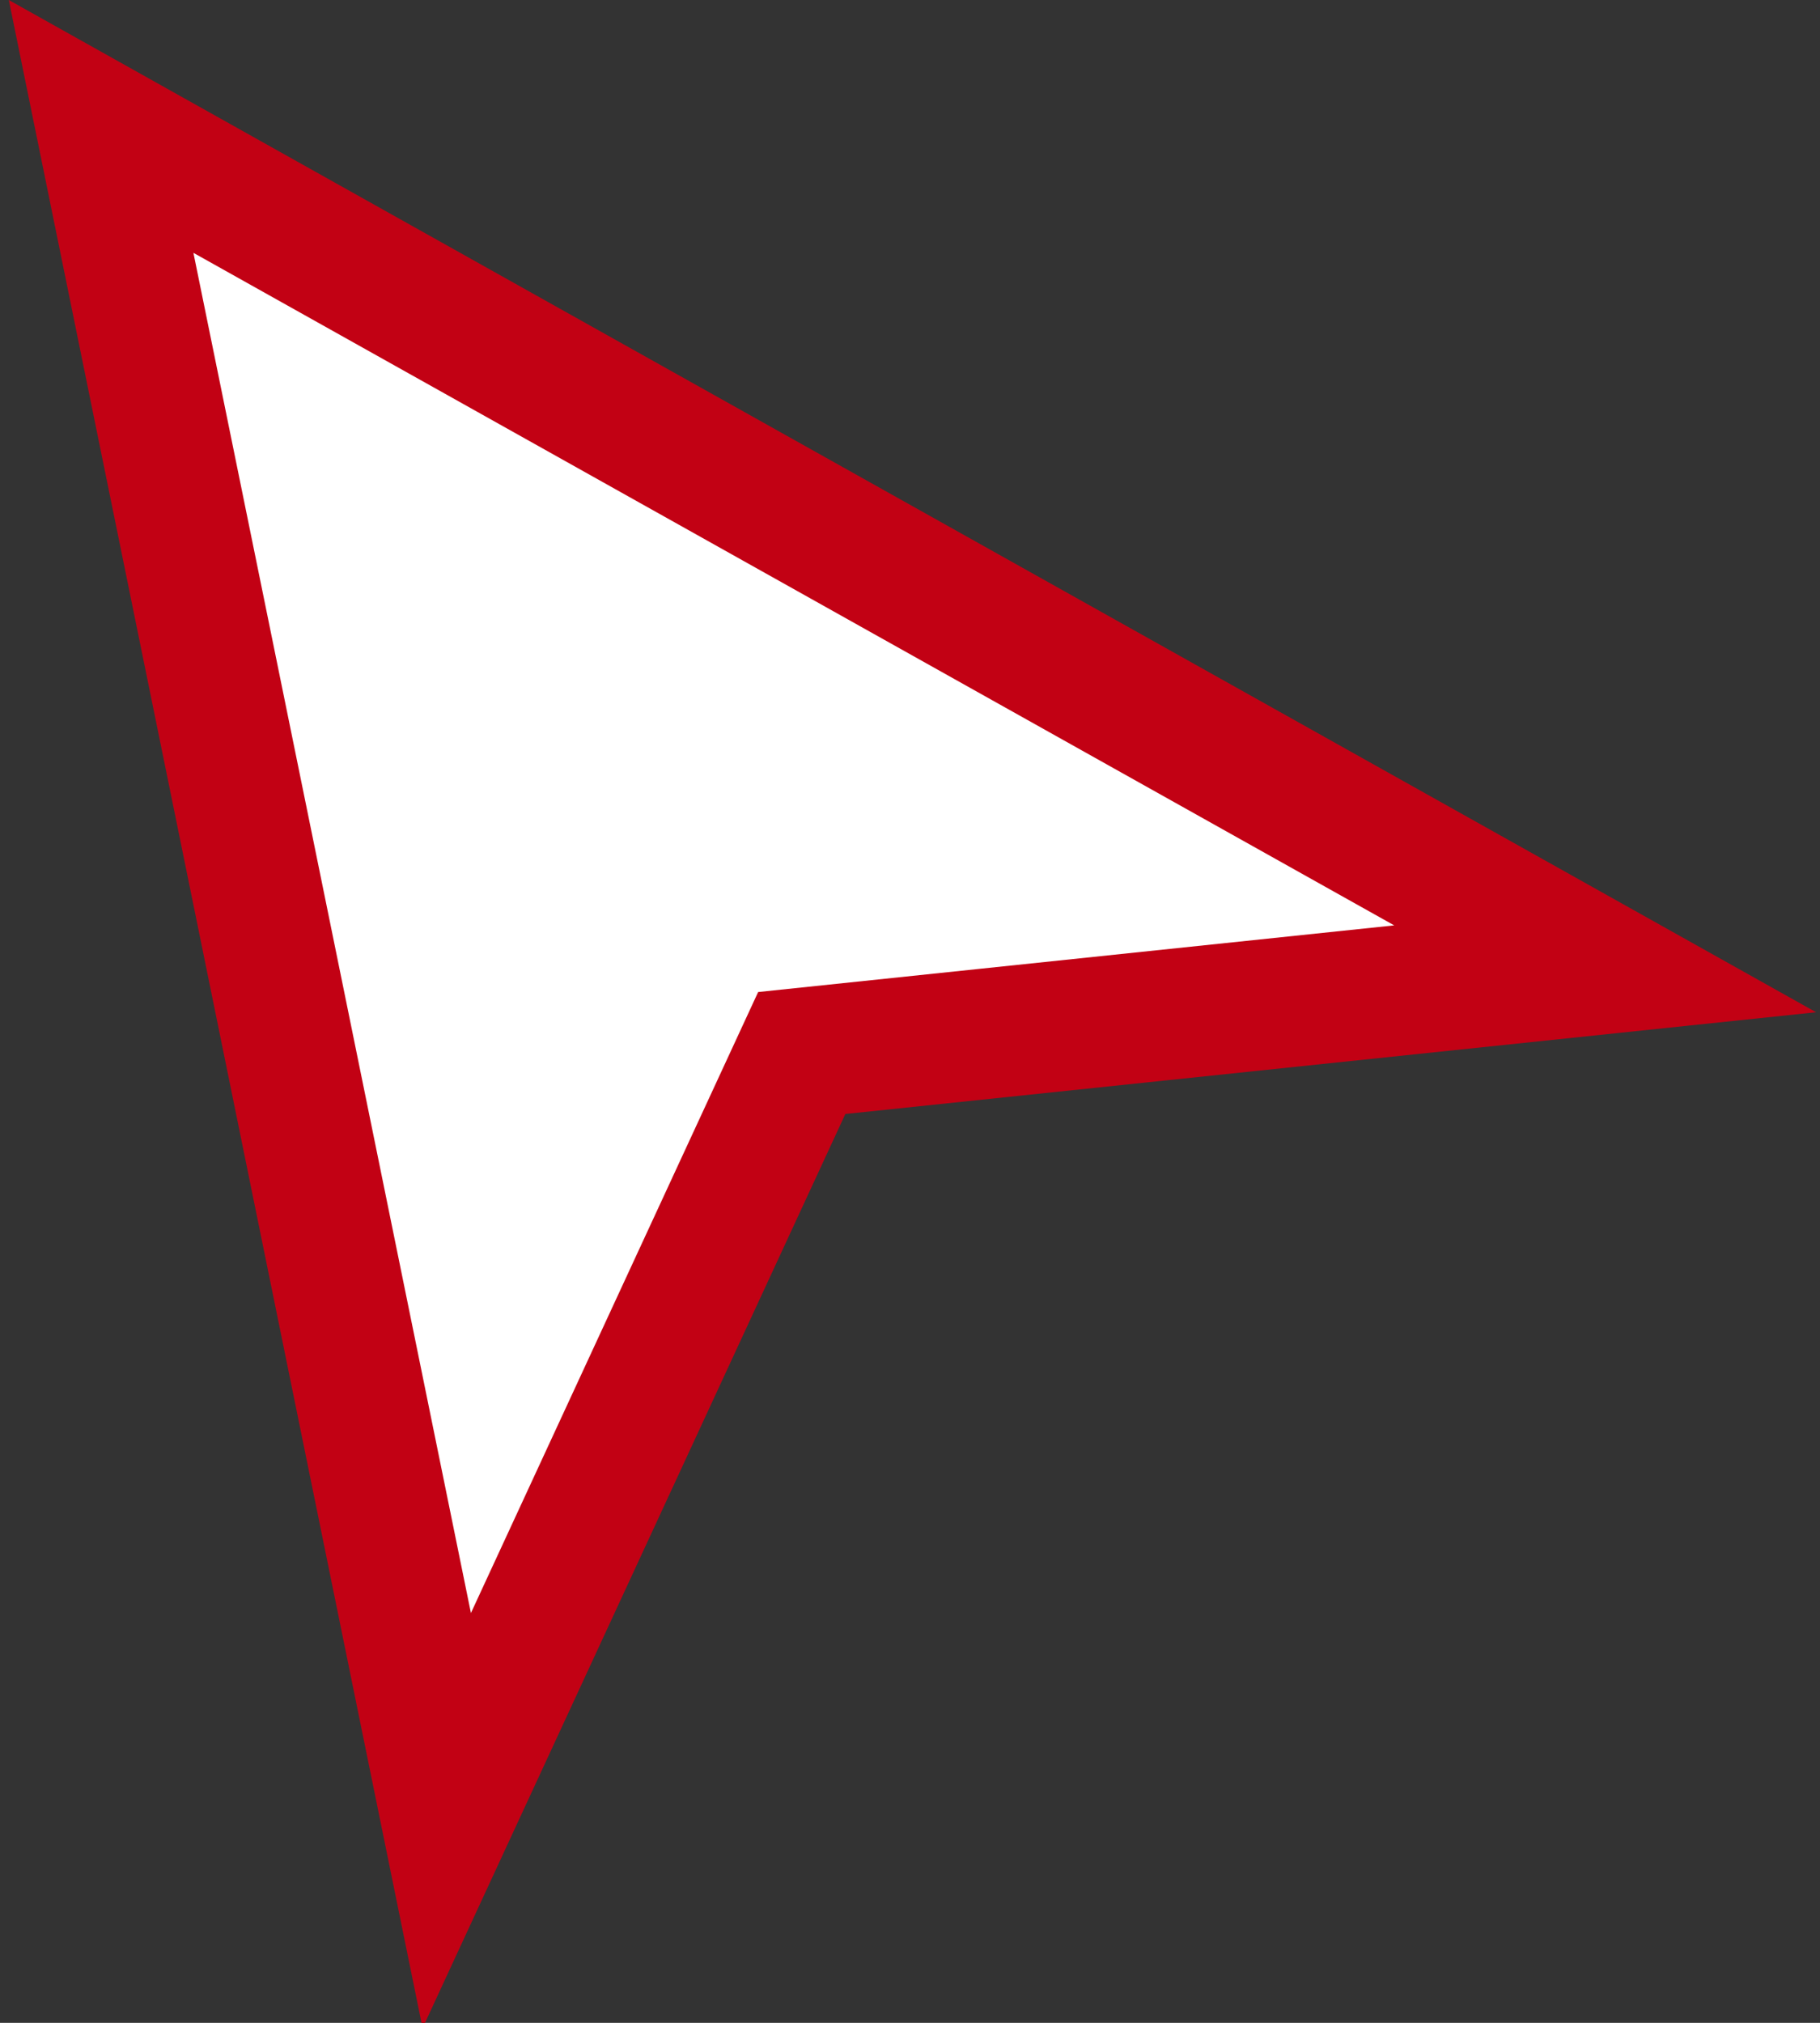 <svg width="144" height="160" xmlns="http://www.w3.org/2000/svg" xmlns:xlink="http://www.w3.org/1999/xlink" xml:space="preserve" overflow="hidden"><rect width="100%" height="100%" fill="#333333" stroke="none"/><g transform="translate(-762 -2078)"><path d="M770 2088 797.348 2222 825.435 2161.29 889 2154.63 770 2088Z" stroke="#C20114" stroke-width="10.312" stroke-miterlimit="8" fill="#FFFFFF" fill-rule="evenodd"/></g></svg>